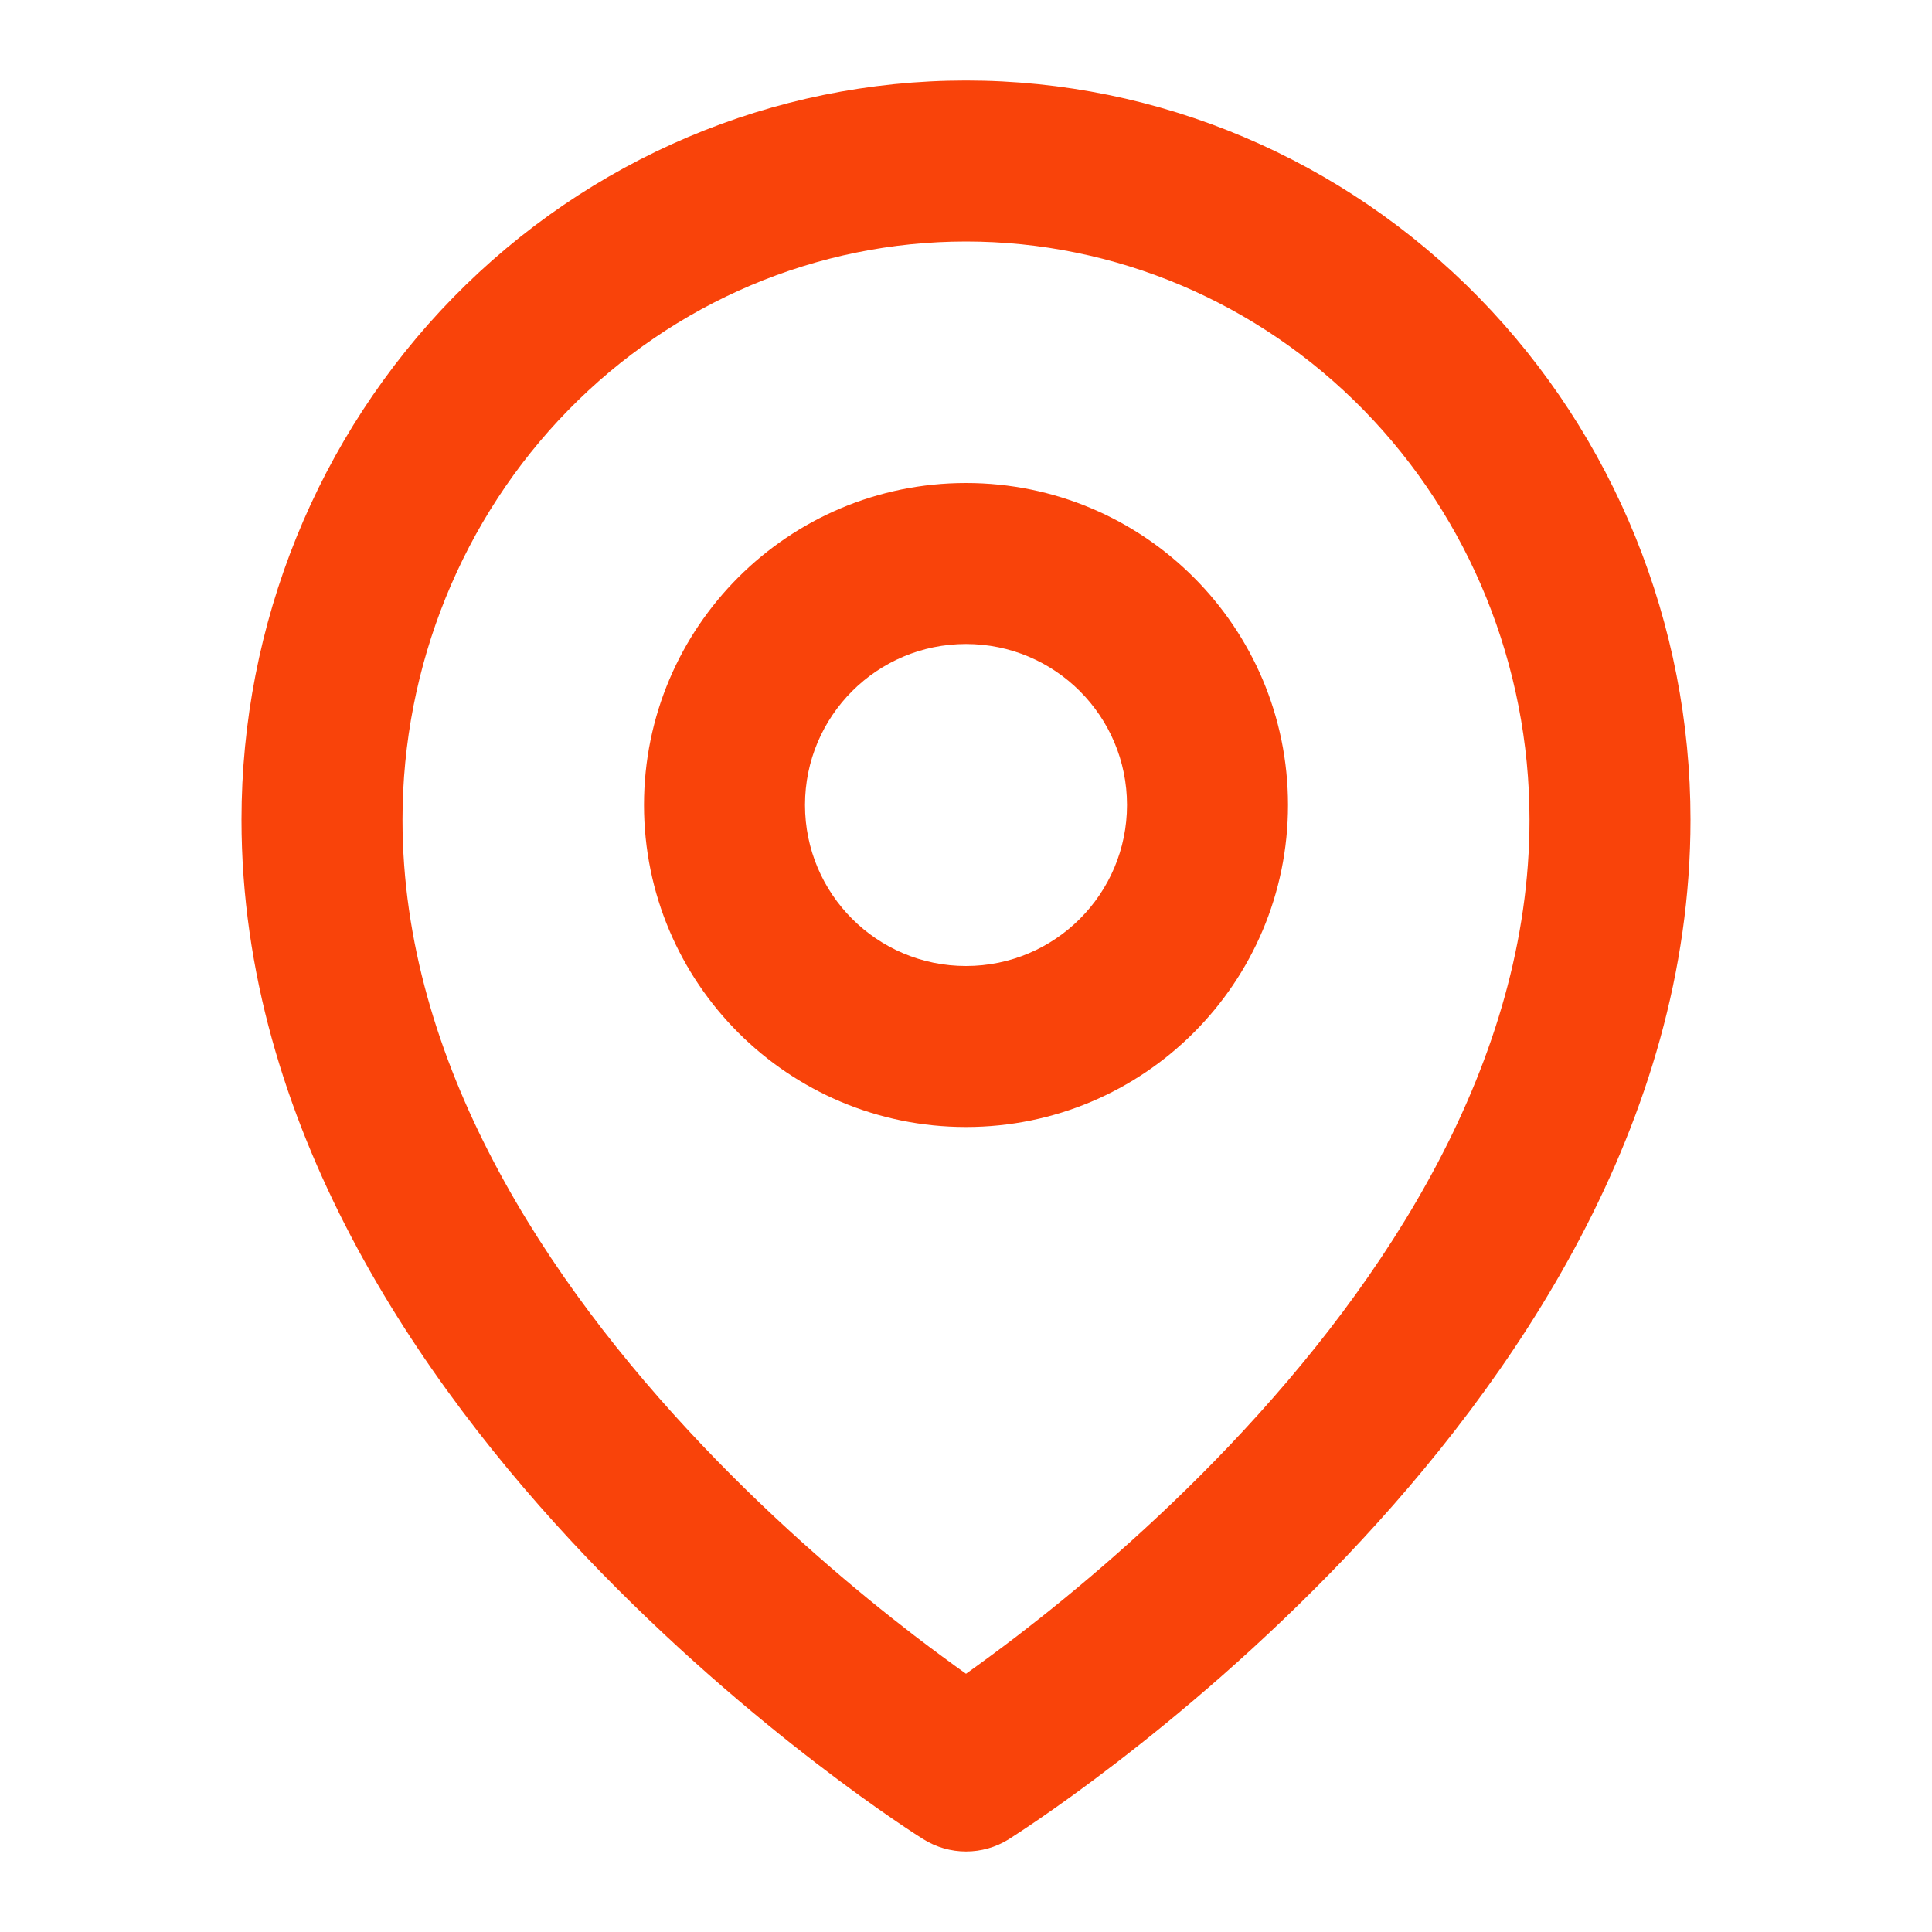 <?xml version="1.0" encoding="utf-8"?><!-- Uploaded to: SVG Repo, www.svgrepo.com, Generator: SVG Repo Mixer Tools -->
<svg width="800px" height="800px" viewBox="0 0 24 24" fill="none" xmlns="http://www.w3.org/2000/svg">
<path fill-rule="evenodd" clip-rule="evenodd" d="M12 6C9.791 6 8 7.791 8 10C8 12.209 9.791 14 12 14C14.209 14 16 12.209 16 10C16 7.791 14.209 6 12 6ZM12 8C10.895 8 10 8.895 10 10C10 11.105 10.895 12 12 12C13.105 12 14 11.105 14 10C14 8.895 13.105 8 12 8Z" fill="#f9430a"/>
<path fill-rule="evenodd" clip-rule="evenodd" d="M11.09 22.596C11.206 22.675 11.298 22.737 11.363 22.779L11.469 22.847C11.793 23.05 12.206 23.051 12.531 22.848L12.637 22.779C12.702 22.737 12.794 22.675 12.91 22.596C13.142 22.437 13.469 22.204 13.859 21.904C14.639 21.305 15.68 20.432 16.725 19.334C18.786 17.166 21 13.973 21 10.182C21 7.754 20.057 5.421 18.372 3.697C16.686 1.973 14.394 1 12 1C9.606 1 7.314 1.973 5.628 3.697C3.943 5.421 3 7.754 3 10.182C3 13.973 5.214 17.166 7.275 19.334C8.32 20.432 9.361 21.305 10.141 21.904C10.531 22.204 10.858 22.437 11.09 22.596ZM12 3C10.151 3 8.373 3.751 7.058 5.096C5.743 6.441 5 8.27 5 10.182C5 13.201 6.786 15.916 8.725 17.955C9.68 18.96 10.639 19.765 11.359 20.318C11.605 20.506 11.822 20.665 12 20.792C12.178 20.665 12.395 20.506 12.641 20.318C13.361 19.765 14.32 18.96 15.275 17.955C17.214 15.916 19 13.201 19 10.182C19 8.27 18.257 6.441 16.942 5.096C15.627 3.751 13.849 3 12 3Z" fill="#f9430a"/>
</svg>